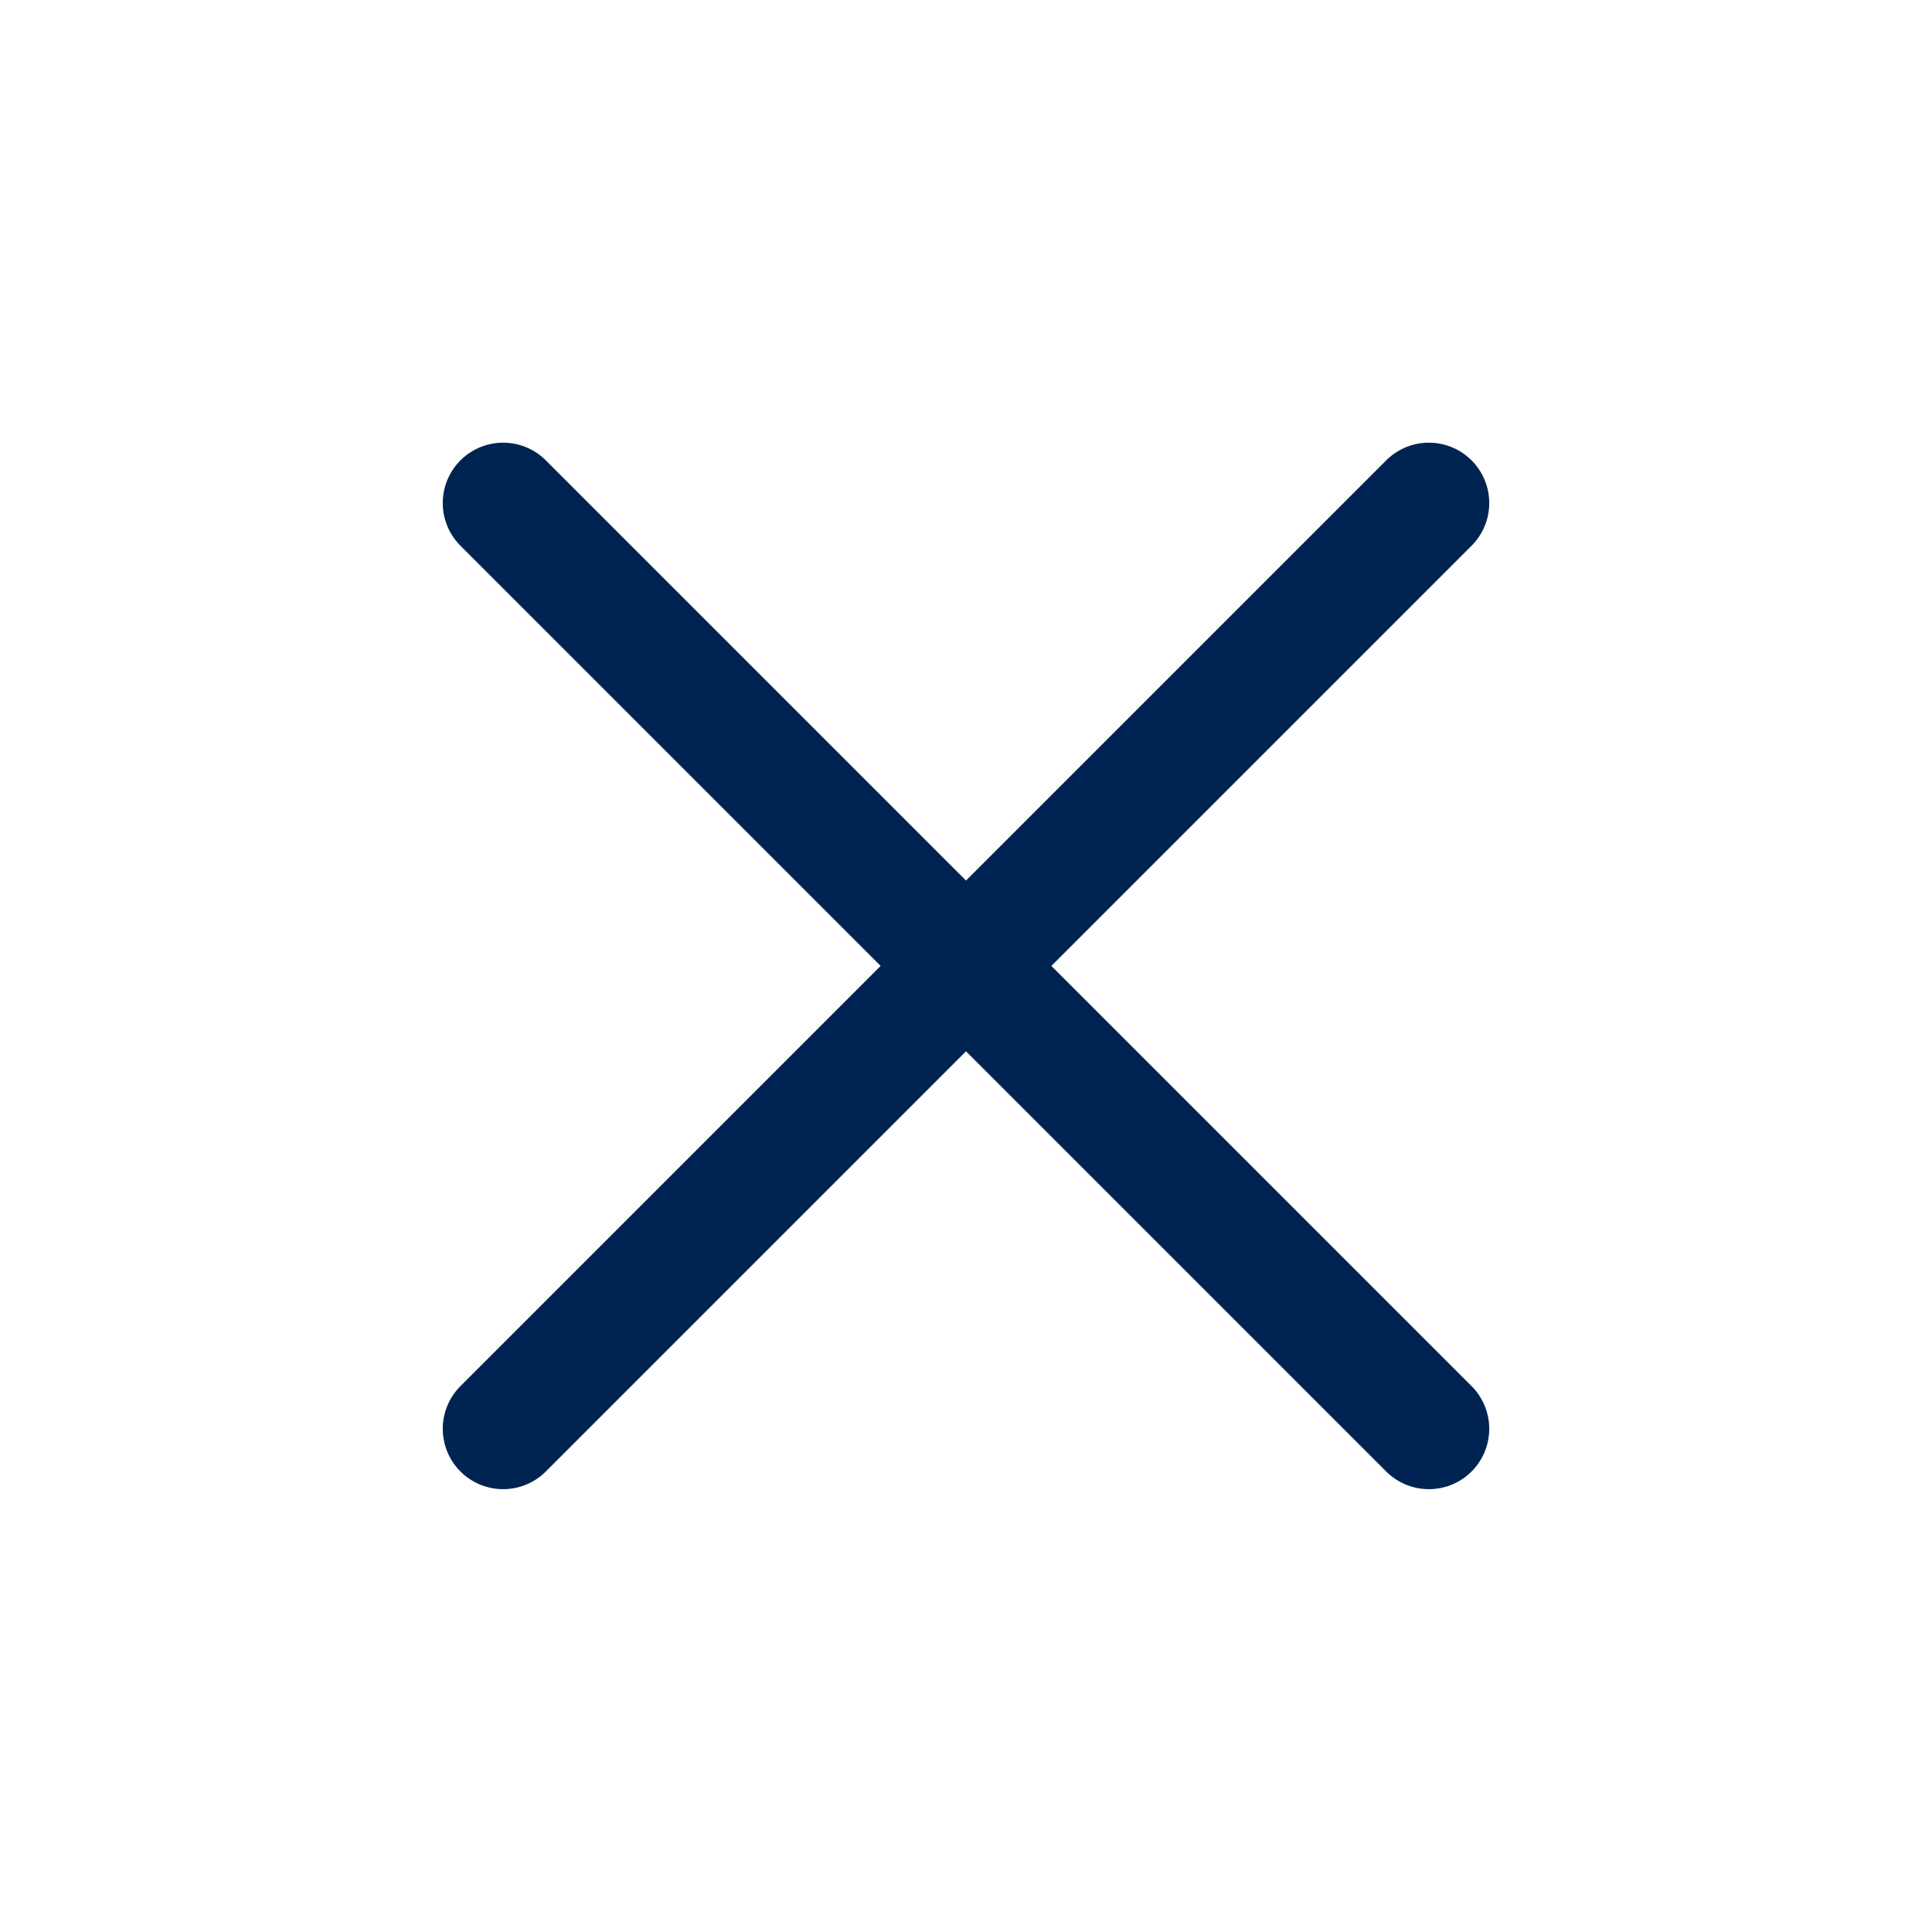 <svg xmlns="http://www.w3.org/2000/svg" width="24" height="24" viewBox="0 0 24 24">
    <g fill="none" fill-rule="evenodd" stroke="#002452" stroke-linecap="round" stroke-linejoin="round" stroke-width="1.5">
        <path d="M.25.249L11.75 11.749M11.75.249L.25 11.749" transform="translate(6 6)"/>
    </g>
</svg>
